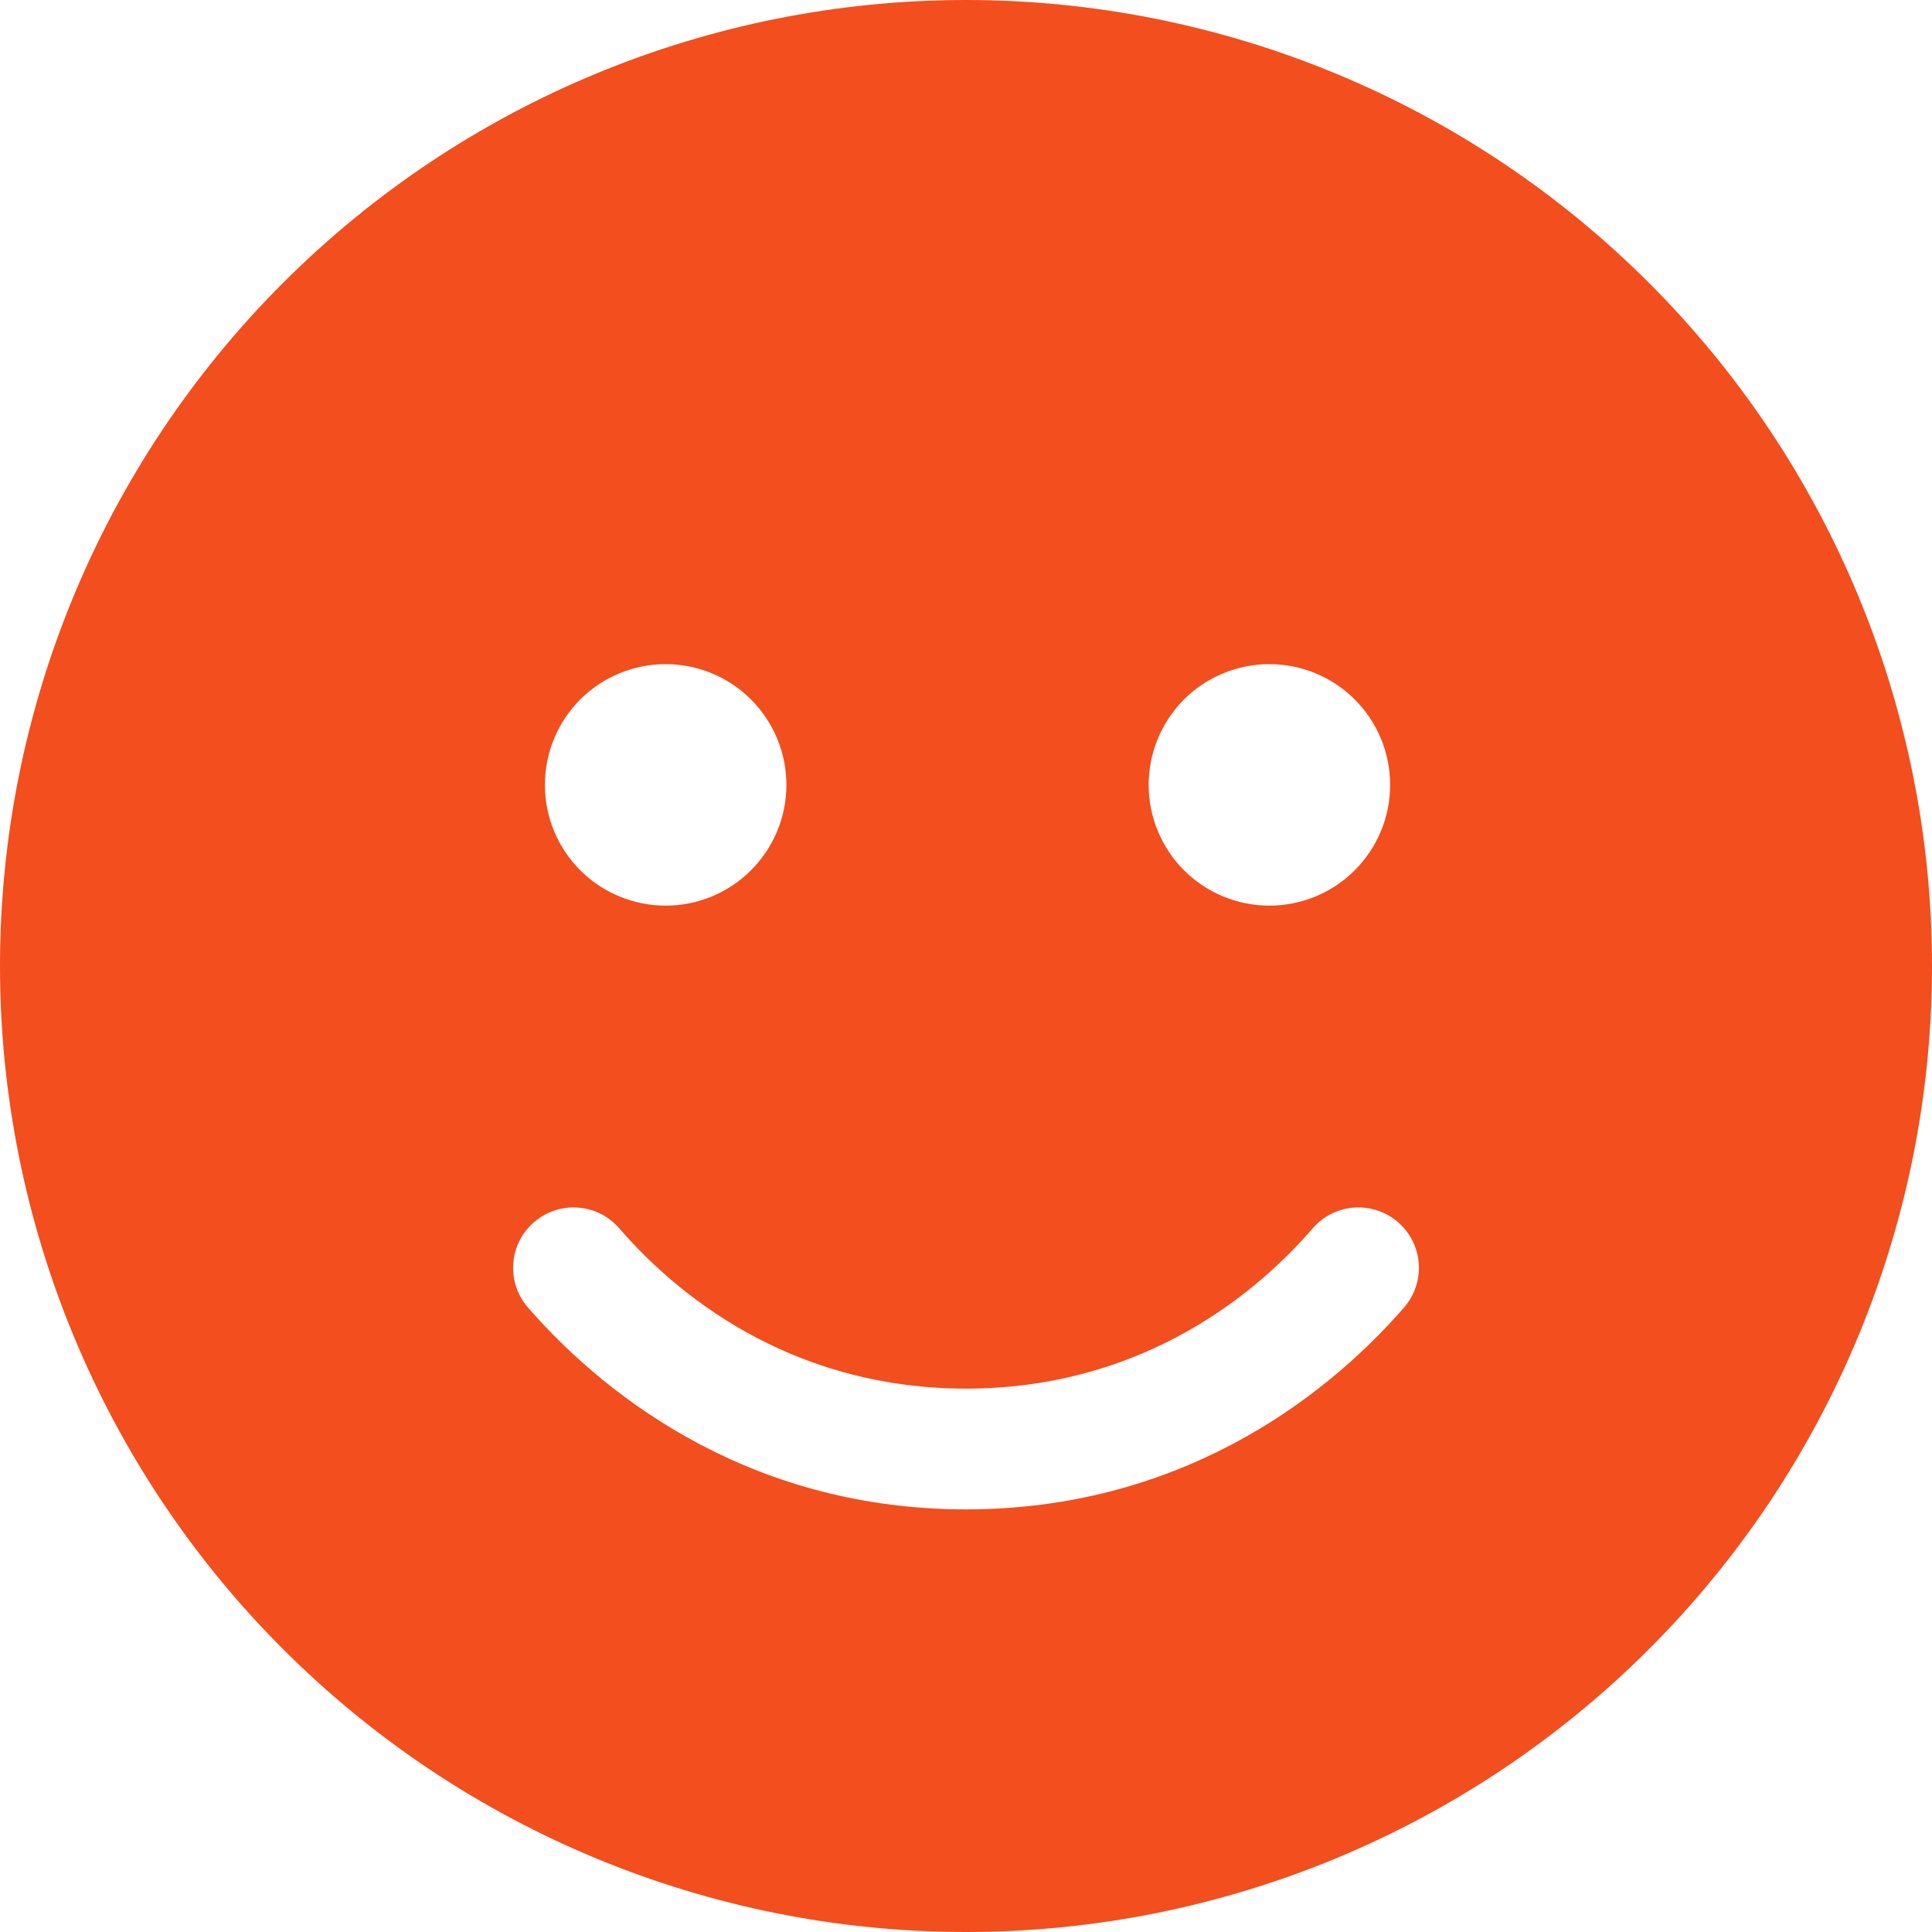 <svg width="24" height="24" viewBox="0 0 24 24" fill="none" xmlns="http://www.w3.org/2000/svg">
<g clip-path="url(#clip0_4_189)">
<path d="M12 24C15.183 24 18.235 22.736 20.485 20.485C22.736 18.235 24 15.183 24 12C24 8.817 22.736 5.765 20.485 3.515C18.235 1.264 15.183 0 12 0C8.817 0 5.765 1.264 3.515 3.515C1.264 5.765 0 8.817 0 12C0 15.183 1.264 18.235 3.515 20.485C5.765 22.736 8.817 24 12 24ZM7.692 15.258C8.531 16.228 9.966 17.25 12 17.25C14.034 17.25 15.469 16.228 16.308 15.258C16.58 14.944 17.053 14.911 17.367 15.183C17.681 15.455 17.714 15.928 17.442 16.242C16.397 17.442 14.583 18.75 12 18.75C9.417 18.75 7.603 17.442 6.558 16.242C6.286 15.928 6.319 15.455 6.633 15.183C6.947 14.911 7.42 14.944 7.692 15.258ZM6.769 9.75C6.769 9.352 6.927 8.971 7.208 8.689C7.489 8.408 7.871 8.25 8.269 8.25C8.667 8.25 9.048 8.408 9.329 8.689C9.611 8.971 9.769 9.352 9.769 9.75C9.769 10.148 9.611 10.529 9.329 10.811C9.048 11.092 8.667 11.25 8.269 11.25C7.871 11.25 7.489 11.092 7.208 10.811C6.927 10.529 6.769 10.148 6.769 9.75ZM15.769 8.25C16.167 8.25 16.548 8.408 16.829 8.689C17.111 8.971 17.269 9.352 17.269 9.75C17.269 10.148 17.111 10.529 16.829 10.811C16.548 11.092 16.167 11.25 15.769 11.25C15.371 11.25 14.989 11.092 14.708 10.811C14.427 10.529 14.269 10.148 14.269 9.75C14.269 9.352 14.427 8.971 14.708 8.689C14.989 8.408 15.371 8.25 15.769 8.25Z" fill="#F24E1E"/>
</g>
<defs>
<clipPath id="clip0_4_189">
<rect width="24" height="24" fill="white"/>
</clipPath>
</defs>
</svg>
